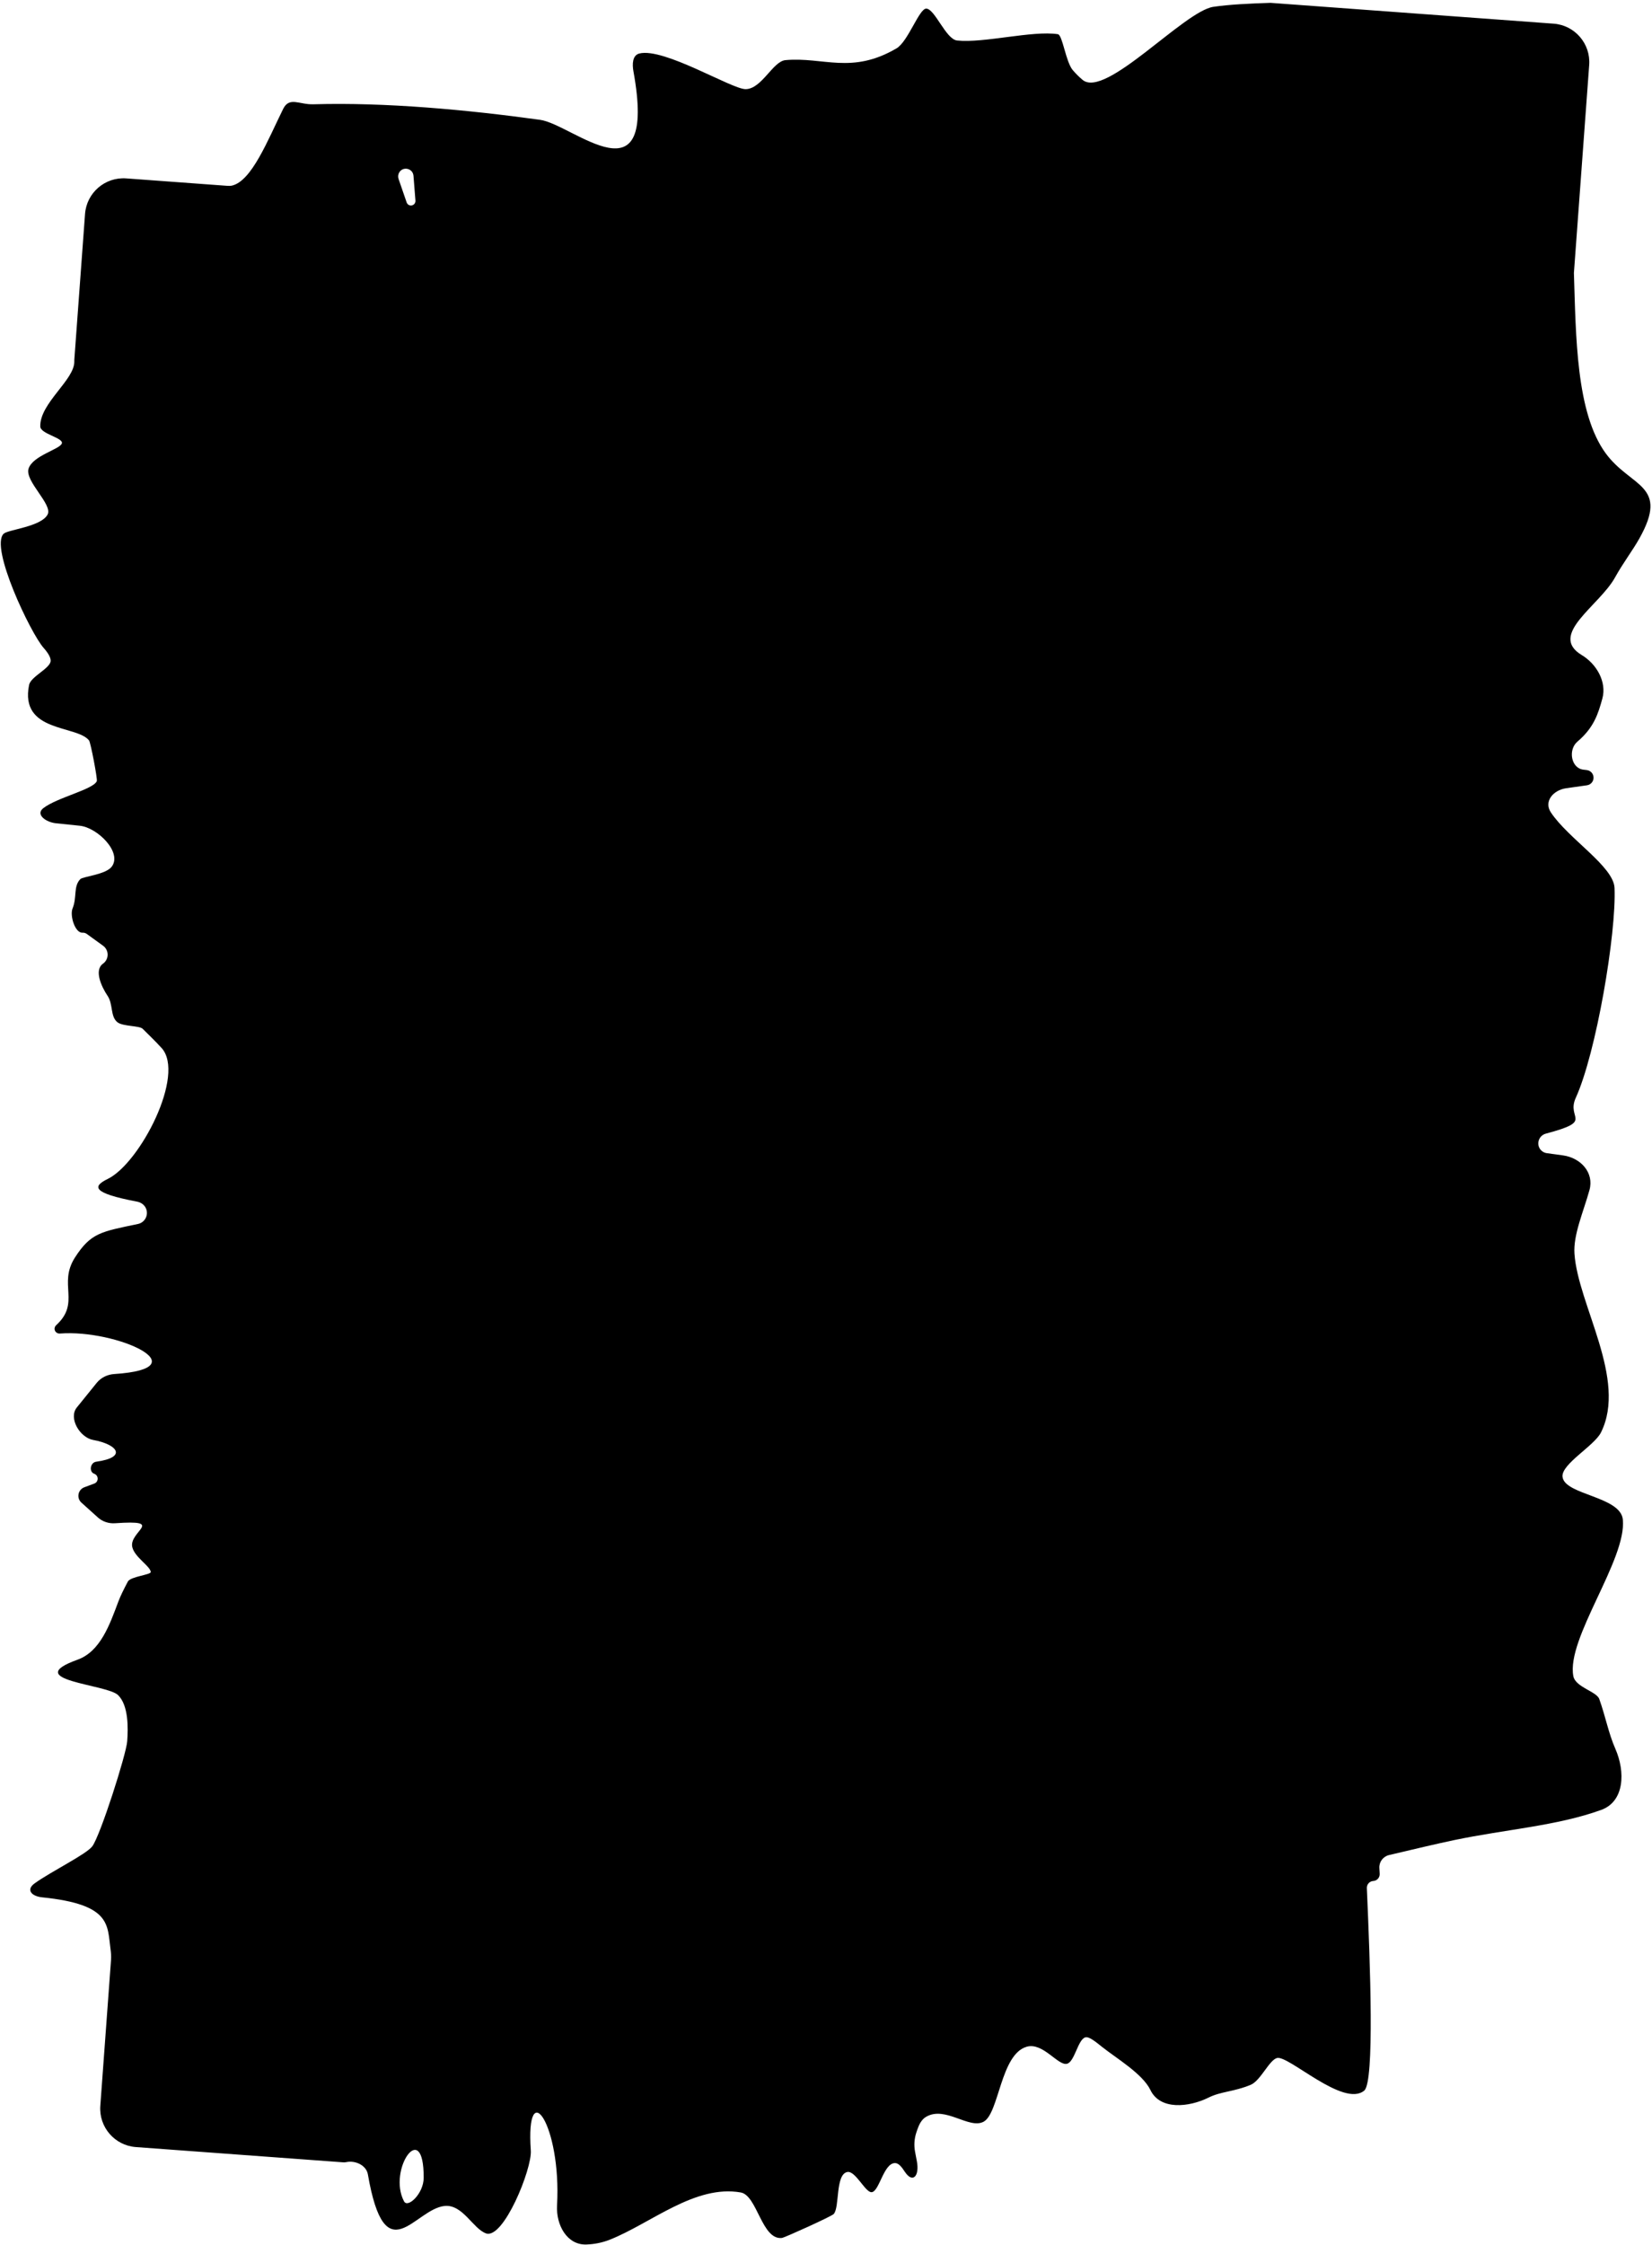 <svg width="472" height="641" viewBox="0 0 472 641" fill="none" xmlns="http://www.w3.org/2000/svg">
<path d="M458.787 129.45C465.967 139.216 477.098 138.306 468.352 153.812C466.413 157.254 463.728 160.725 461.418 164.898C456.896 173.031 442.245 181.215 451.946 187.042C456.15 189.567 459.115 194.689 457.822 199.42C456.637 203.753 455.417 207.742 450.698 211.738C447.977 214.042 448.852 219.327 452.391 219.753C452.718 219.792 453.045 219.831 453.372 219.871C454.344 219.988 455.12 220.736 455.272 221.704C455.462 222.911 454.627 224.04 453.417 224.211C451.446 224.49 449.475 224.769 447.504 225.048C443.773 225.576 441.018 228.817 443.106 231.954C448.161 239.543 461.053 247.381 461.297 253.532C461.834 266.602 456.046 300.685 450.219 313.448C447.424 319.57 455.656 319.954 441.671 323.667C439.467 324.252 438.759 327.066 440.471 328.572C440.886 328.937 441.399 329.172 441.947 329.246C443.479 329.456 445.011 329.665 446.543 329.875C451.661 330.574 455.512 334.816 454.13 339.793C452.397 346.036 449.479 352.538 449.846 357.951C450.85 372.581 465.011 393.812 457.411 409.006C455.493 412.816 446.112 417.988 446.431 421.591C446.888 426.835 462.977 427.178 463.666 433.827C464.823 445.289 447.468 467.773 449.524 478.55C450.125 481.752 456.171 482.91 456.937 485.1C458.746 490.166 459.545 494.78 461.533 499.313C464.398 505.844 464.183 514.335 457.476 516.759C444.83 521.331 430.129 522.306 415.452 525.378C410.76 526.363 404.139 527.92 396.855 529.649C395.161 530.051 393.999 531.612 394.101 533.35L394.196 534.986C394.259 536.062 393.438 536.984 392.363 537.047C391.297 537.109 390.48 538.013 390.527 539.079C391.499 561.084 392.734 594.162 389.813 596.87C383.891 601.867 368.102 586.687 364.841 587.591C362.612 588.214 360.164 594.065 357.337 595.244C352.552 597.237 348.871 597.118 345.37 598.857C339.648 601.7 331.471 602.498 328.697 596.741C326.45 592.078 318.983 587.686 314.934 584.462C312.911 582.851 311.135 581.393 310.091 581.69C307.939 582.304 307.036 588.818 304.78 589.25C302.252 589.771 297.929 583.048 293.353 584.366C285.848 586.494 285.475 603.374 281.037 605.774C276.889 608.013 270.07 601.166 264.598 604.378C263.306 605.137 262.602 606.552 262.116 607.969C262.028 608.227 261.939 608.484 261.851 608.742C261.231 610.548 261.092 612.485 261.448 614.361C261.62 615.269 261.792 616.178 261.964 617.086C262.758 621.272 260.784 623.555 258.462 619.983C257.613 618.677 256.734 617.582 255.726 617.585C252.428 617.59 251.225 625.808 249.011 625.9C247.197 625.968 244.36 619.6 242.034 620.145C238.642 620.906 239.939 630.265 238.199 632.132C237.501 632.859 224.207 638.841 223.445 638.96C217.632 639.671 216.372 626.831 211.654 625.978C198.572 623.662 185.933 634.834 174.227 639.461C172.052 640.322 169.812 640.751 167.546 640.833C161.987 641.035 158.847 635.239 159.157 629.685C160.445 606.567 150.138 592.096 151.658 614.01C152.024 619.284 143.847 639.419 138.862 637.661C135.147 636.338 132.22 629.338 127.054 629.827C118.416 630.689 110.045 649.314 105.106 620.807C104.655 618.202 101.508 616.755 98.924 617.316C98.617 617.383 98.337 617.392 98.023 617.369L38.824 613.017C32.765 612.572 28.214 607.299 28.66 601.241L31.723 559.56C31.795 558.586 31.727 557.607 31.593 556.639C30.624 549.647 31.931 543.733 12.043 541.713C8.961 541.4 7.373 539.529 9.893 537.727C14.855 534.178 24.664 529.431 26.377 527.136C28.675 524.042 36.071 500.905 36.342 497.173C36.612 493.443 36.763 486.931 33.737 483.979C30.553 480.824 5.676 479.791 22.163 473.861C28.699 471.51 31.365 463.799 33.803 457.296C34.431 455.622 35.355 453.78 36.539 451.538C37.285 450.125 43.108 449.629 43.069 448.832C42.974 447.189 38.499 444.644 37.802 441.742C36.722 437.231 47.487 433.883 32.863 434.908C31.08 435.033 29.3 434.453 27.972 433.257C26.402 431.845 24.833 430.432 23.263 429.02C21.808 427.71 22.261 425.323 24.096 424.638C25.042 424.284 25.989 423.931 26.936 423.578C28.235 423.093 28.227 421.253 26.924 420.779C25.343 420.204 25.799 417.574 27.465 417.344C36.533 416.087 33.507 412.364 26.615 411.124C22.797 410.438 19.504 404.871 21.945 401.856C23.841 399.512 25.738 397.168 27.635 394.824C28.855 393.318 30.69 392.434 32.624 392.307C57.692 390.672 33.287 379.485 17.101 380.745C16.311 380.807 15.61 380.207 15.591 379.415C15.582 379.012 15.762 378.625 16.059 378.353C23.117 371.898 16.486 366.677 21.44 358.997C25.956 351.997 28.866 351.664 39.415 349.462C41.518 349.022 42.603 346.688 41.595 344.791C41.126 343.908 40.203 343.28 39.222 343.094C26.069 340.605 26.477 338.702 30.78 336.603C40.025 332.094 53.1 306.794 46.157 299.205C44.382 297.264 42.446 295.411 40.766 293.736C39.849 292.819 35.103 293.079 33.565 291.877C31.458 290.201 32.374 286.761 30.736 284.323C28.955 281.673 26.829 276.991 29.429 275.138C31.184 273.887 31.194 271.282 29.448 270.018C27.898 268.896 26.349 267.773 24.799 266.651C24.448 266.397 24.021 266.273 23.588 266.299C21.416 266.431 19.907 261.394 20.731 259.38C22.056 256.141 20.901 253.098 22.95 250.998C23.699 250.246 30.278 249.708 31.948 247.409C34.955 243.332 27.837 236.281 22.798 235.76C20.529 235.525 18.26 235.291 15.991 235.056C13.099 234.757 10.069 232.533 12.363 230.748C16.31 227.675 26.708 225.409 27.662 223.01C27.889 222.417 25.889 211.953 25.444 211.408C21.912 206.948 5.576 209.223 8.306 195.567C8.802 193.134 14.368 190.865 14.471 188.687C14.516 187.769 13.78 186.458 12.47 184.99C8.76 180.831 -2.977 156.23 1.053 152.38C2.313 151.199 11.786 150.396 13.608 146.887C15.094 144.041 7.083 137.404 8.151 133.842C9.32 130.06 17.213 128.272 17.68 126.581C18.112 124.984 11.594 123.914 11.506 121.777C11.342 115.099 21.346 108.458 21.23 103.179C21.227 103.018 21.225 102.856 21.236 102.696L24.295 61.098C24.74 55.04 30.013 50.489 36.071 50.934L64.757 53.043C65.29 53.082 65.83 53.103 66.348 52.975C71.955 51.589 76.479 40.066 80.891 31.117C82.677 27.492 85.522 29.918 89.561 29.774C110.117 29.175 133.472 31.334 154.294 34.212C163.713 35.495 187.954 58.772 180.98 20.357C180.611 18.323 180.678 15.767 182.686 15.274C189.736 13.539 209.036 25.457 213.017 25.453C217.623 25.445 220.812 17.495 224.414 17.169C235.285 16.197 243.28 21.325 256.143 13.814C259.464 11.853 262.598 2.473 264.632 2.46C267.083 2.467 270.229 11.179 273.426 11.558C281.042 12.39 294.927 8.653 302.252 9.764C303.591 9.987 304.509 17.745 306.541 20.067C307.47 21.133 308.403 22.056 309.322 22.815C315.875 28.224 338.259 3.207 346.663 1.951C351.303 1.273 356.936 1.01 363.015 0.813L443.892 6.758C449.95 7.204 454.501 12.476 454.055 18.535L449.69 77.926C450.273 95.94 450.276 117.869 458.787 129.45ZM121.053 621.802C121.119 604.446 110.656 619.477 115.437 628.513C116.514 630.547 121.037 626.307 121.053 621.802ZM118.136 50.19C117.969 48.09 115.226 47.407 114.095 49.185C113.735 49.75 113.653 50.447 113.871 51.08C114.644 53.321 115.416 55.561 116.189 57.802C116.396 58.401 117.006 58.762 117.631 58.654C118.289 58.54 118.752 57.944 118.699 57.278C118.511 54.915 118.324 52.553 118.136 50.19Z" fill="black"/>
</svg>
